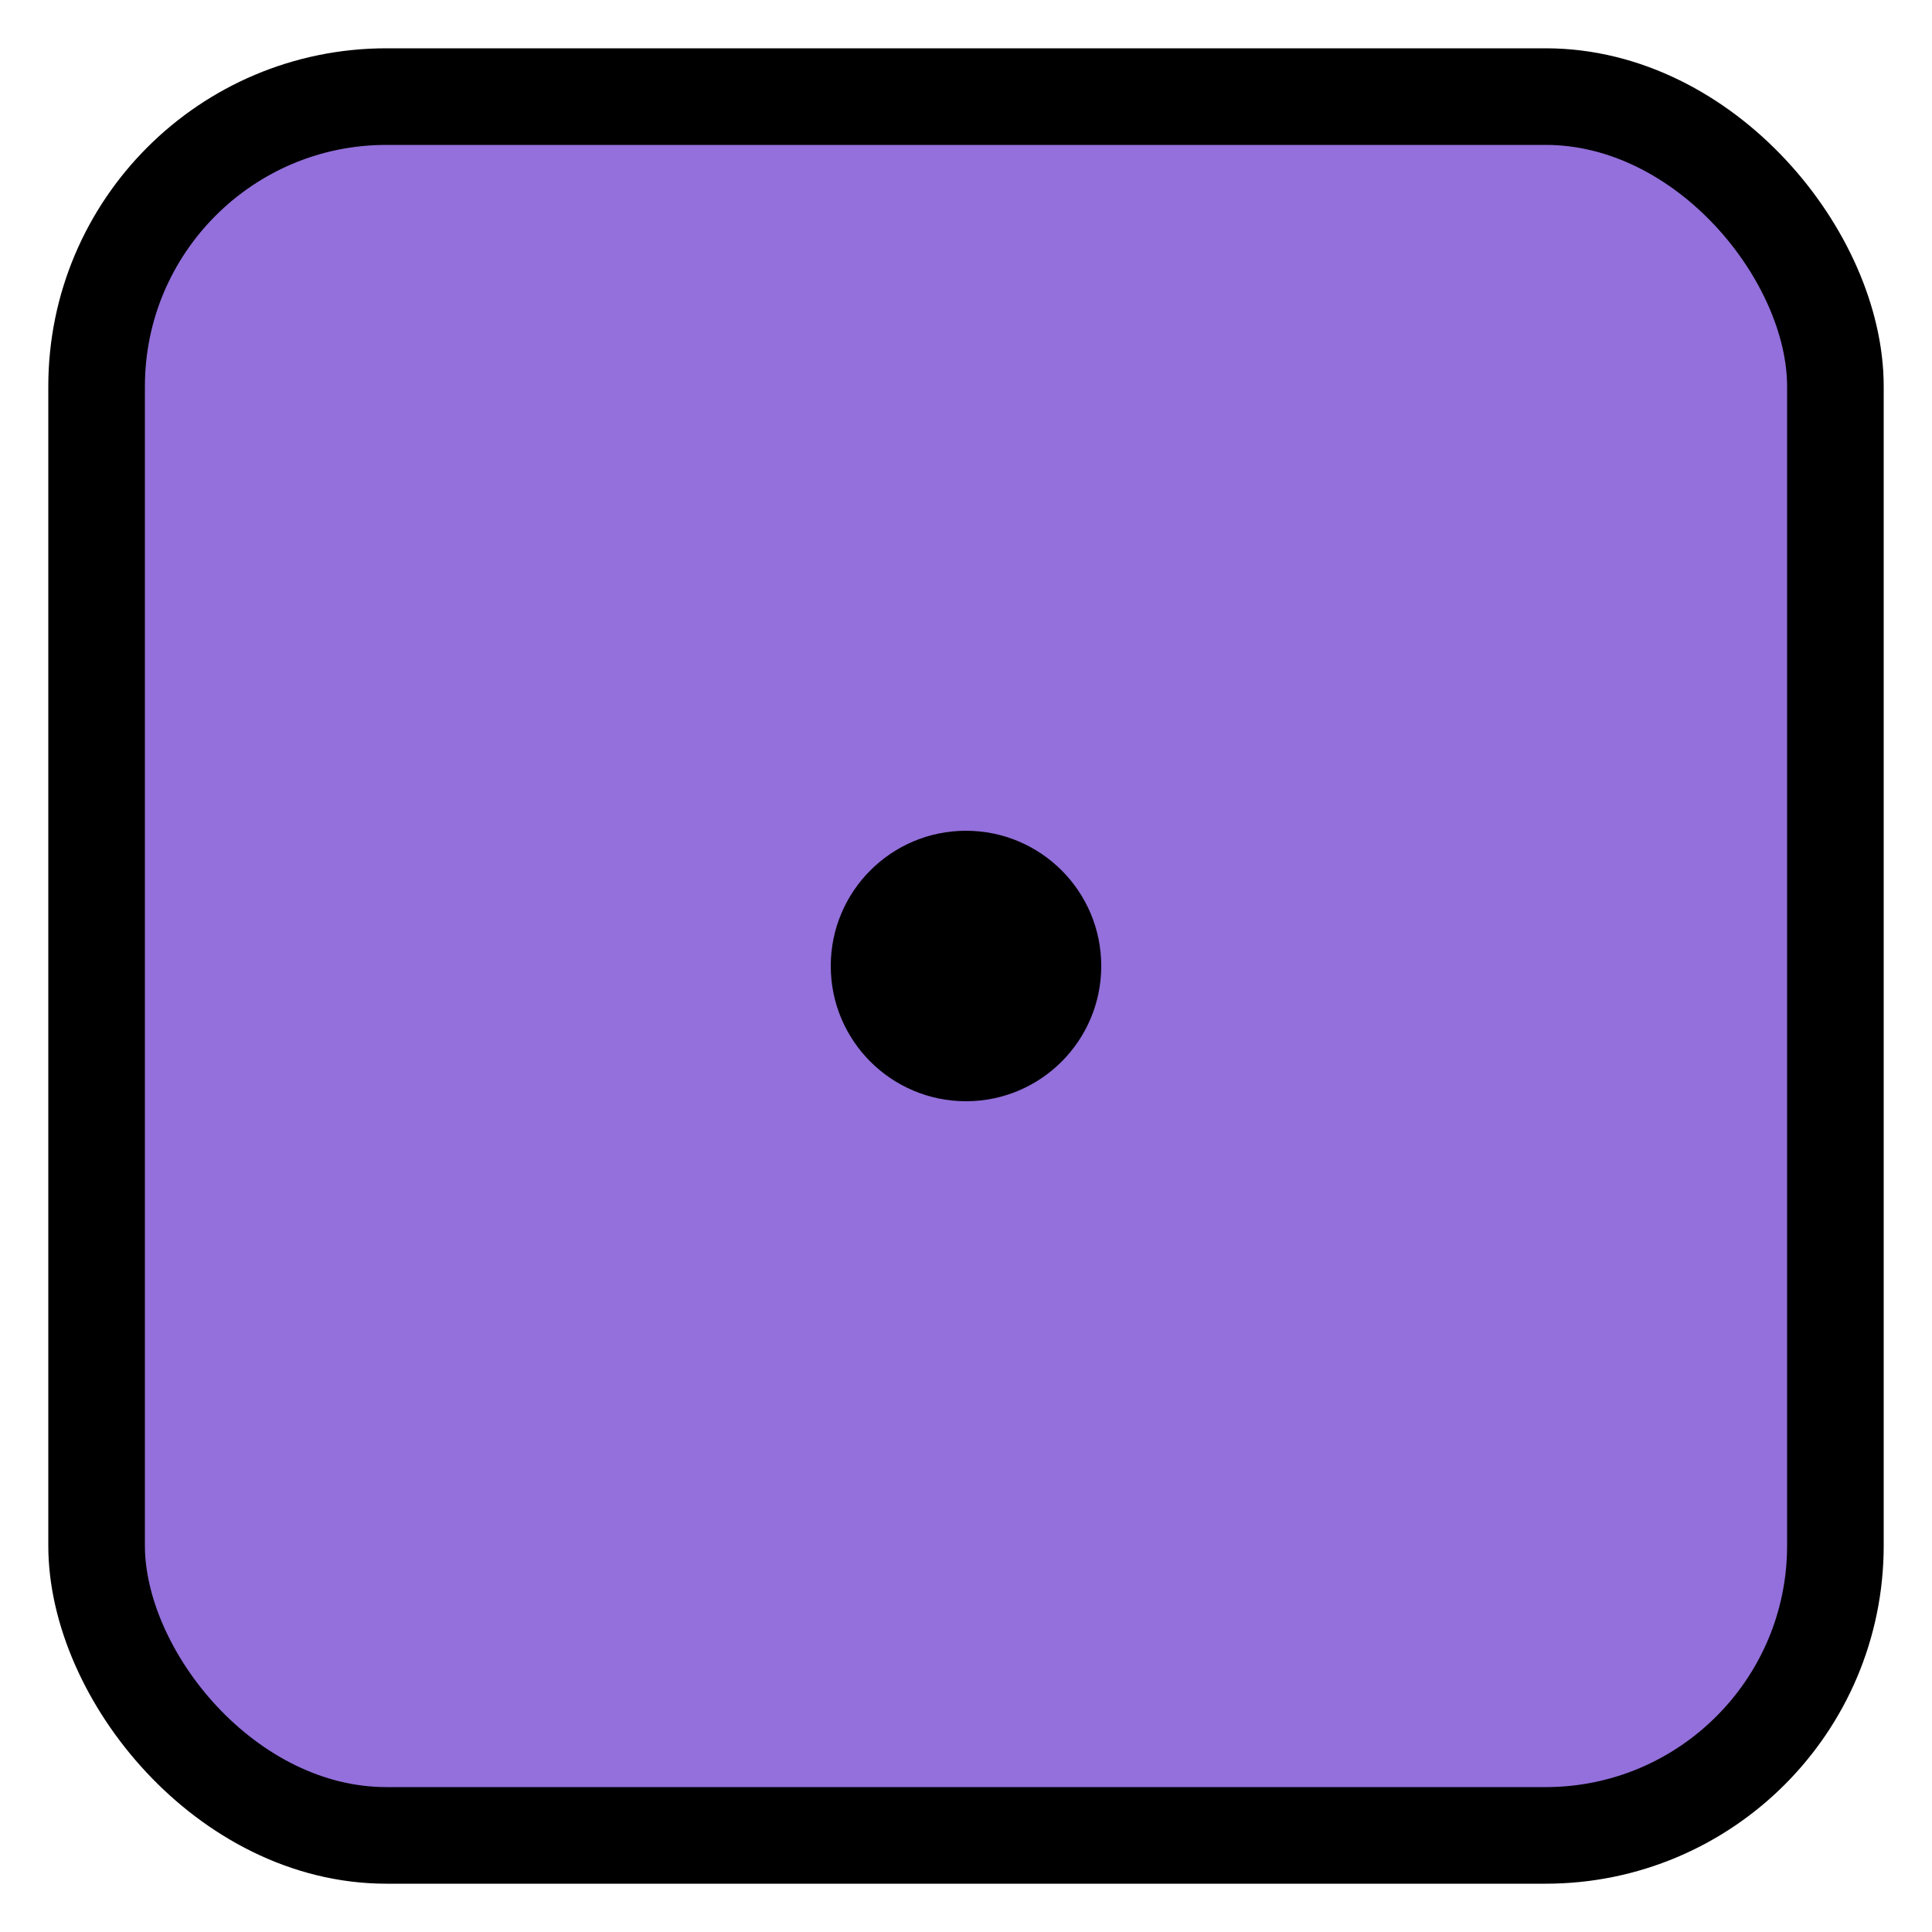 <?xml version="1.0"?>
<svg xmlns="http://www.w3.org/2000/svg" width="100" height="100" viewBox="0 0 100 100"><rect x="5" y="5" width="90" height="90" rx="15" ry="15" fill="#9370DB" stroke="black" stroke-width="5"/><circle cx="50" cy="50" r="7" fill="black"/></svg>